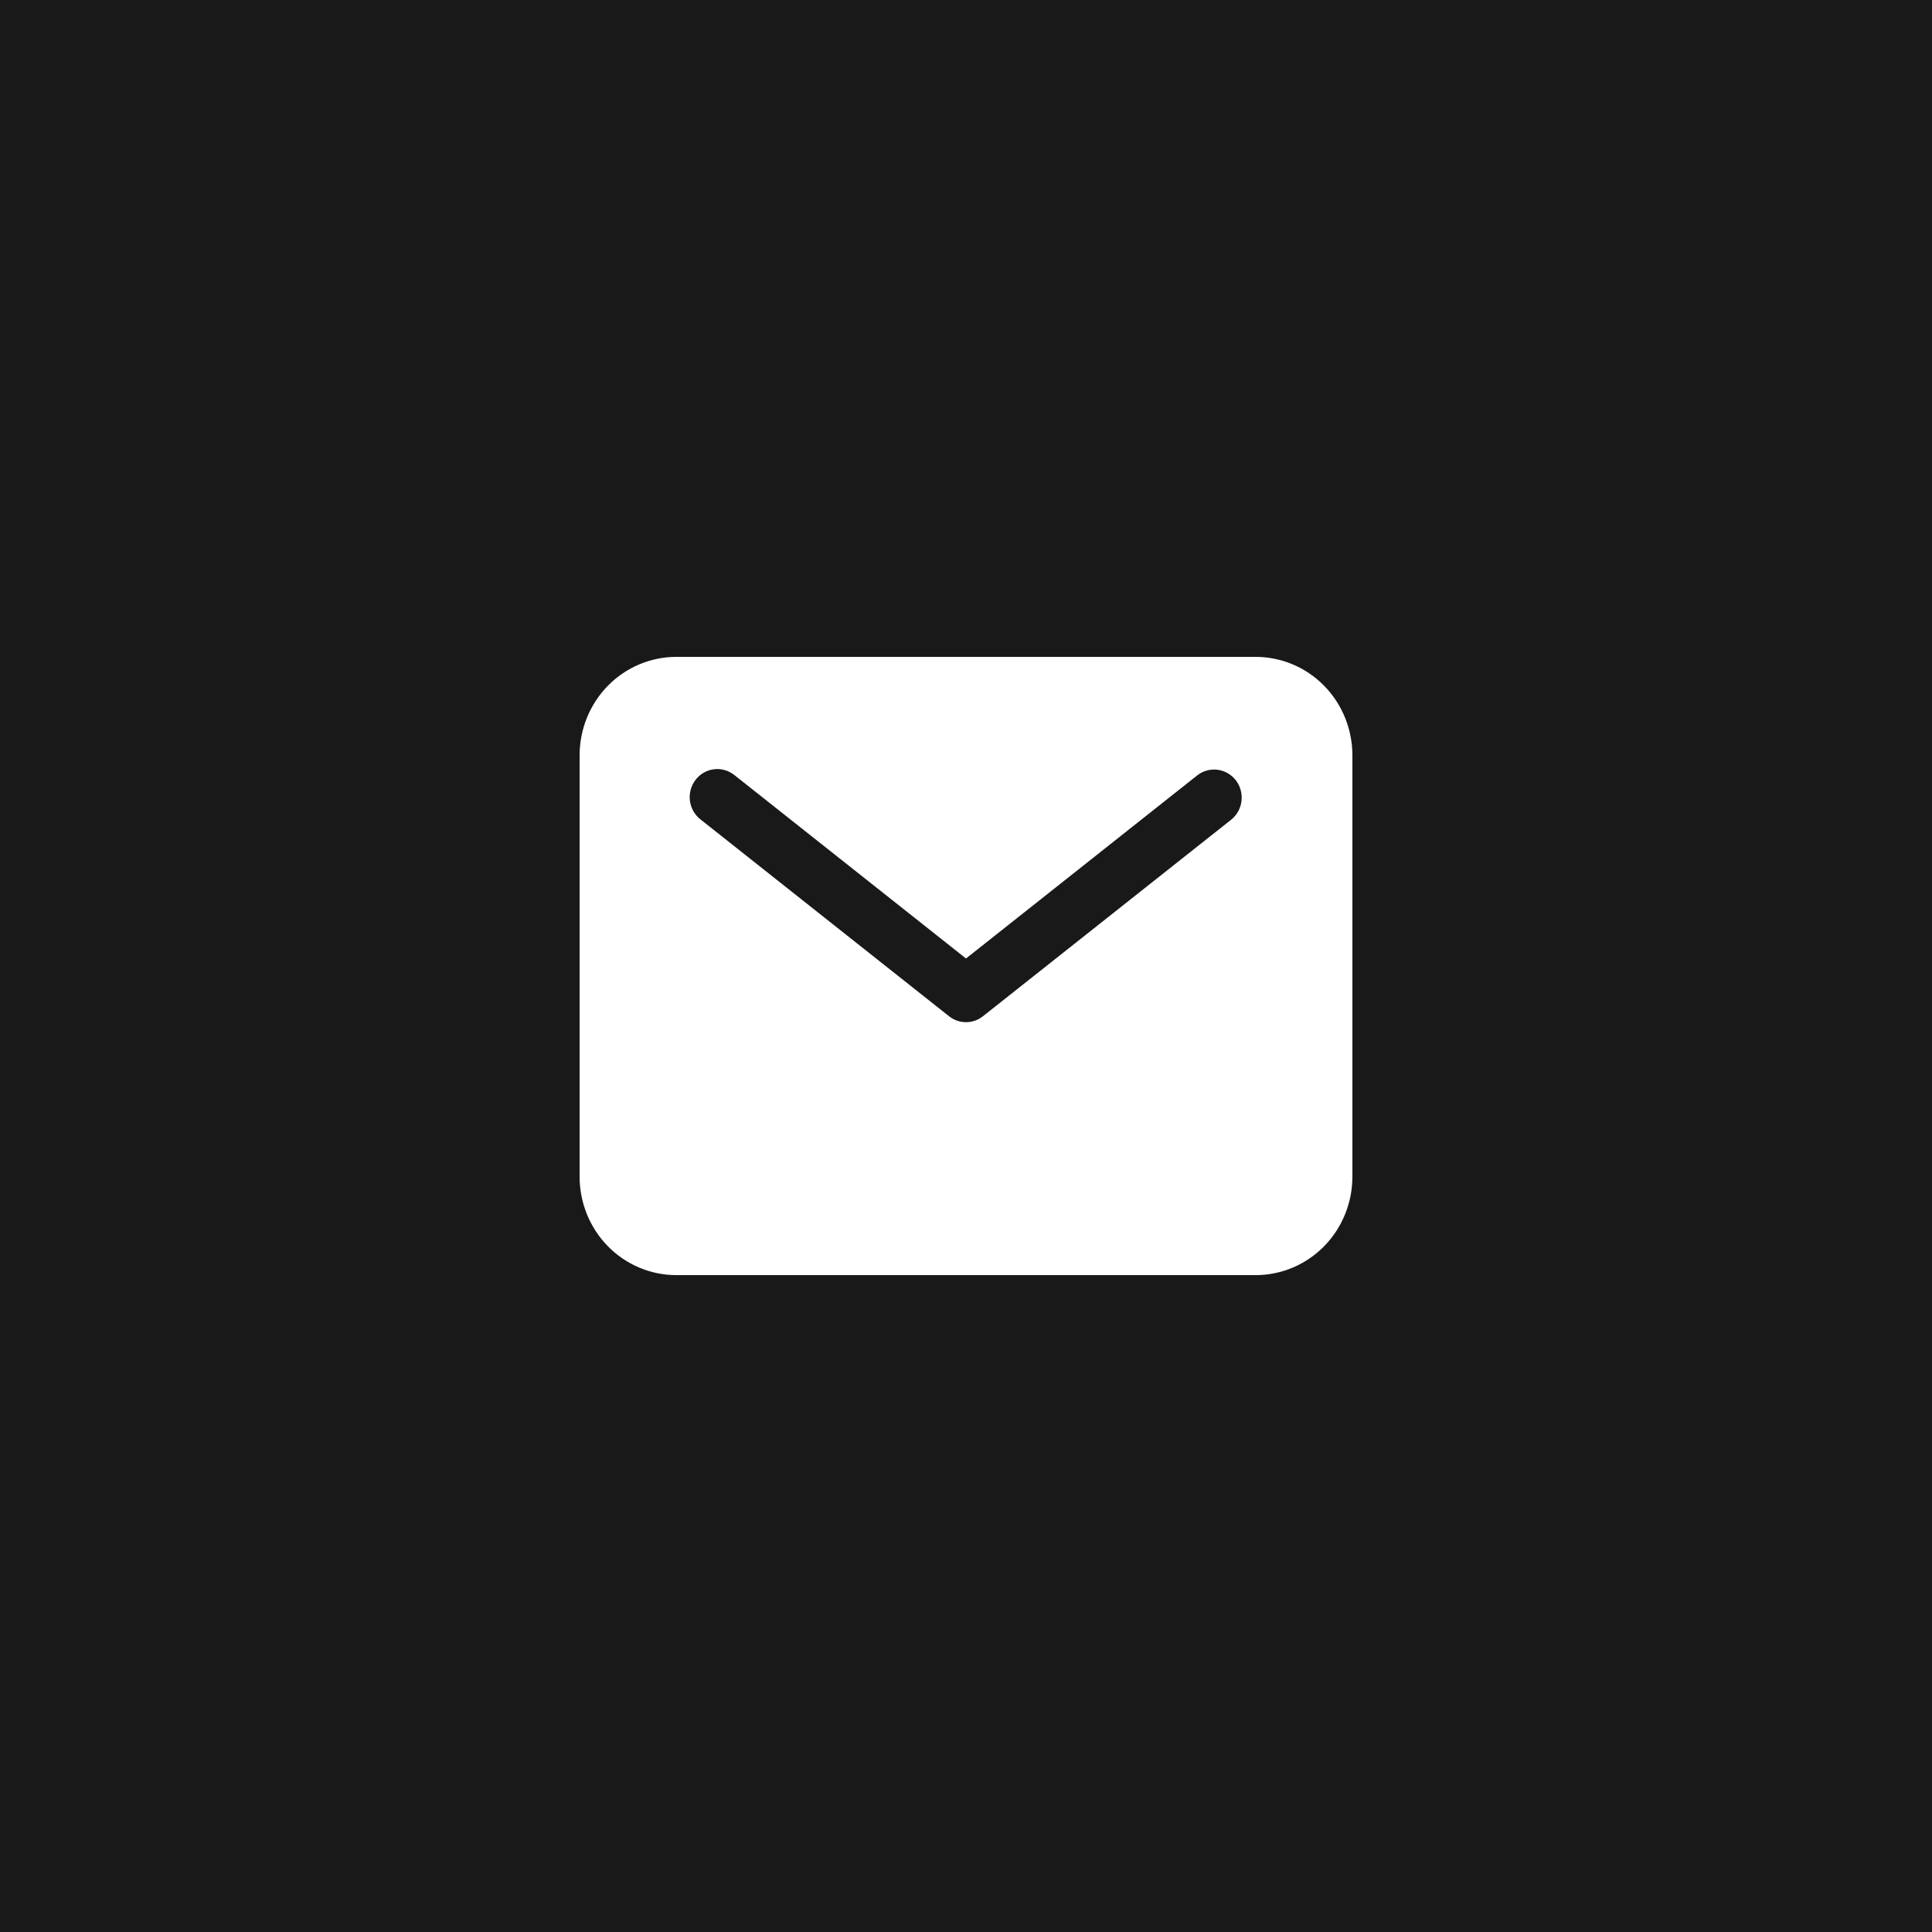 <svg width="50" height="50" viewBox="0 0 50 50" fill="none" xmlns="http://www.w3.org/2000/svg">
<rect width="50" height="50" fill="black"/>
<rect width="50" height="50" fill="white" fill-opacity="0.1"/>
<path d="M32.5 17H17.5C16.837 17.001 16.202 17.269 15.733 17.746C15.264 18.224 15.001 18.871 15 19.546V30.454C15.001 31.129 15.264 31.776 15.733 32.254C16.202 32.731 16.837 32.999 17.5 33H32.5C33.163 32.999 33.798 32.731 34.267 32.254C34.736 31.776 34.999 31.129 35 30.454V19.546C34.999 18.871 34.736 18.224 34.267 17.746C33.798 17.269 33.163 17.001 32.5 17ZM31.867 21.21L25.438 26.301C25.313 26.401 25.159 26.454 25 26.454C24.841 26.454 24.687 26.401 24.562 26.301L18.133 21.21C18.058 21.152 17.994 21.08 17.946 20.996C17.899 20.913 17.868 20.821 17.855 20.726C17.843 20.63 17.849 20.533 17.874 20.44C17.899 20.347 17.942 20.26 18 20.184C18.058 20.108 18.13 20.044 18.212 19.997C18.295 19.949 18.386 19.919 18.48 19.908C18.574 19.896 18.669 19.904 18.76 19.931C18.851 19.957 18.936 20.002 19.01 20.062L25 24.806L30.99 20.062C31.14 19.947 31.328 19.897 31.514 19.922C31.7 19.947 31.869 20.045 31.985 20.196C32.1 20.347 32.152 20.538 32.13 20.728C32.108 20.918 32.014 21.091 31.867 21.21Z" fill="white"/>
</svg>
